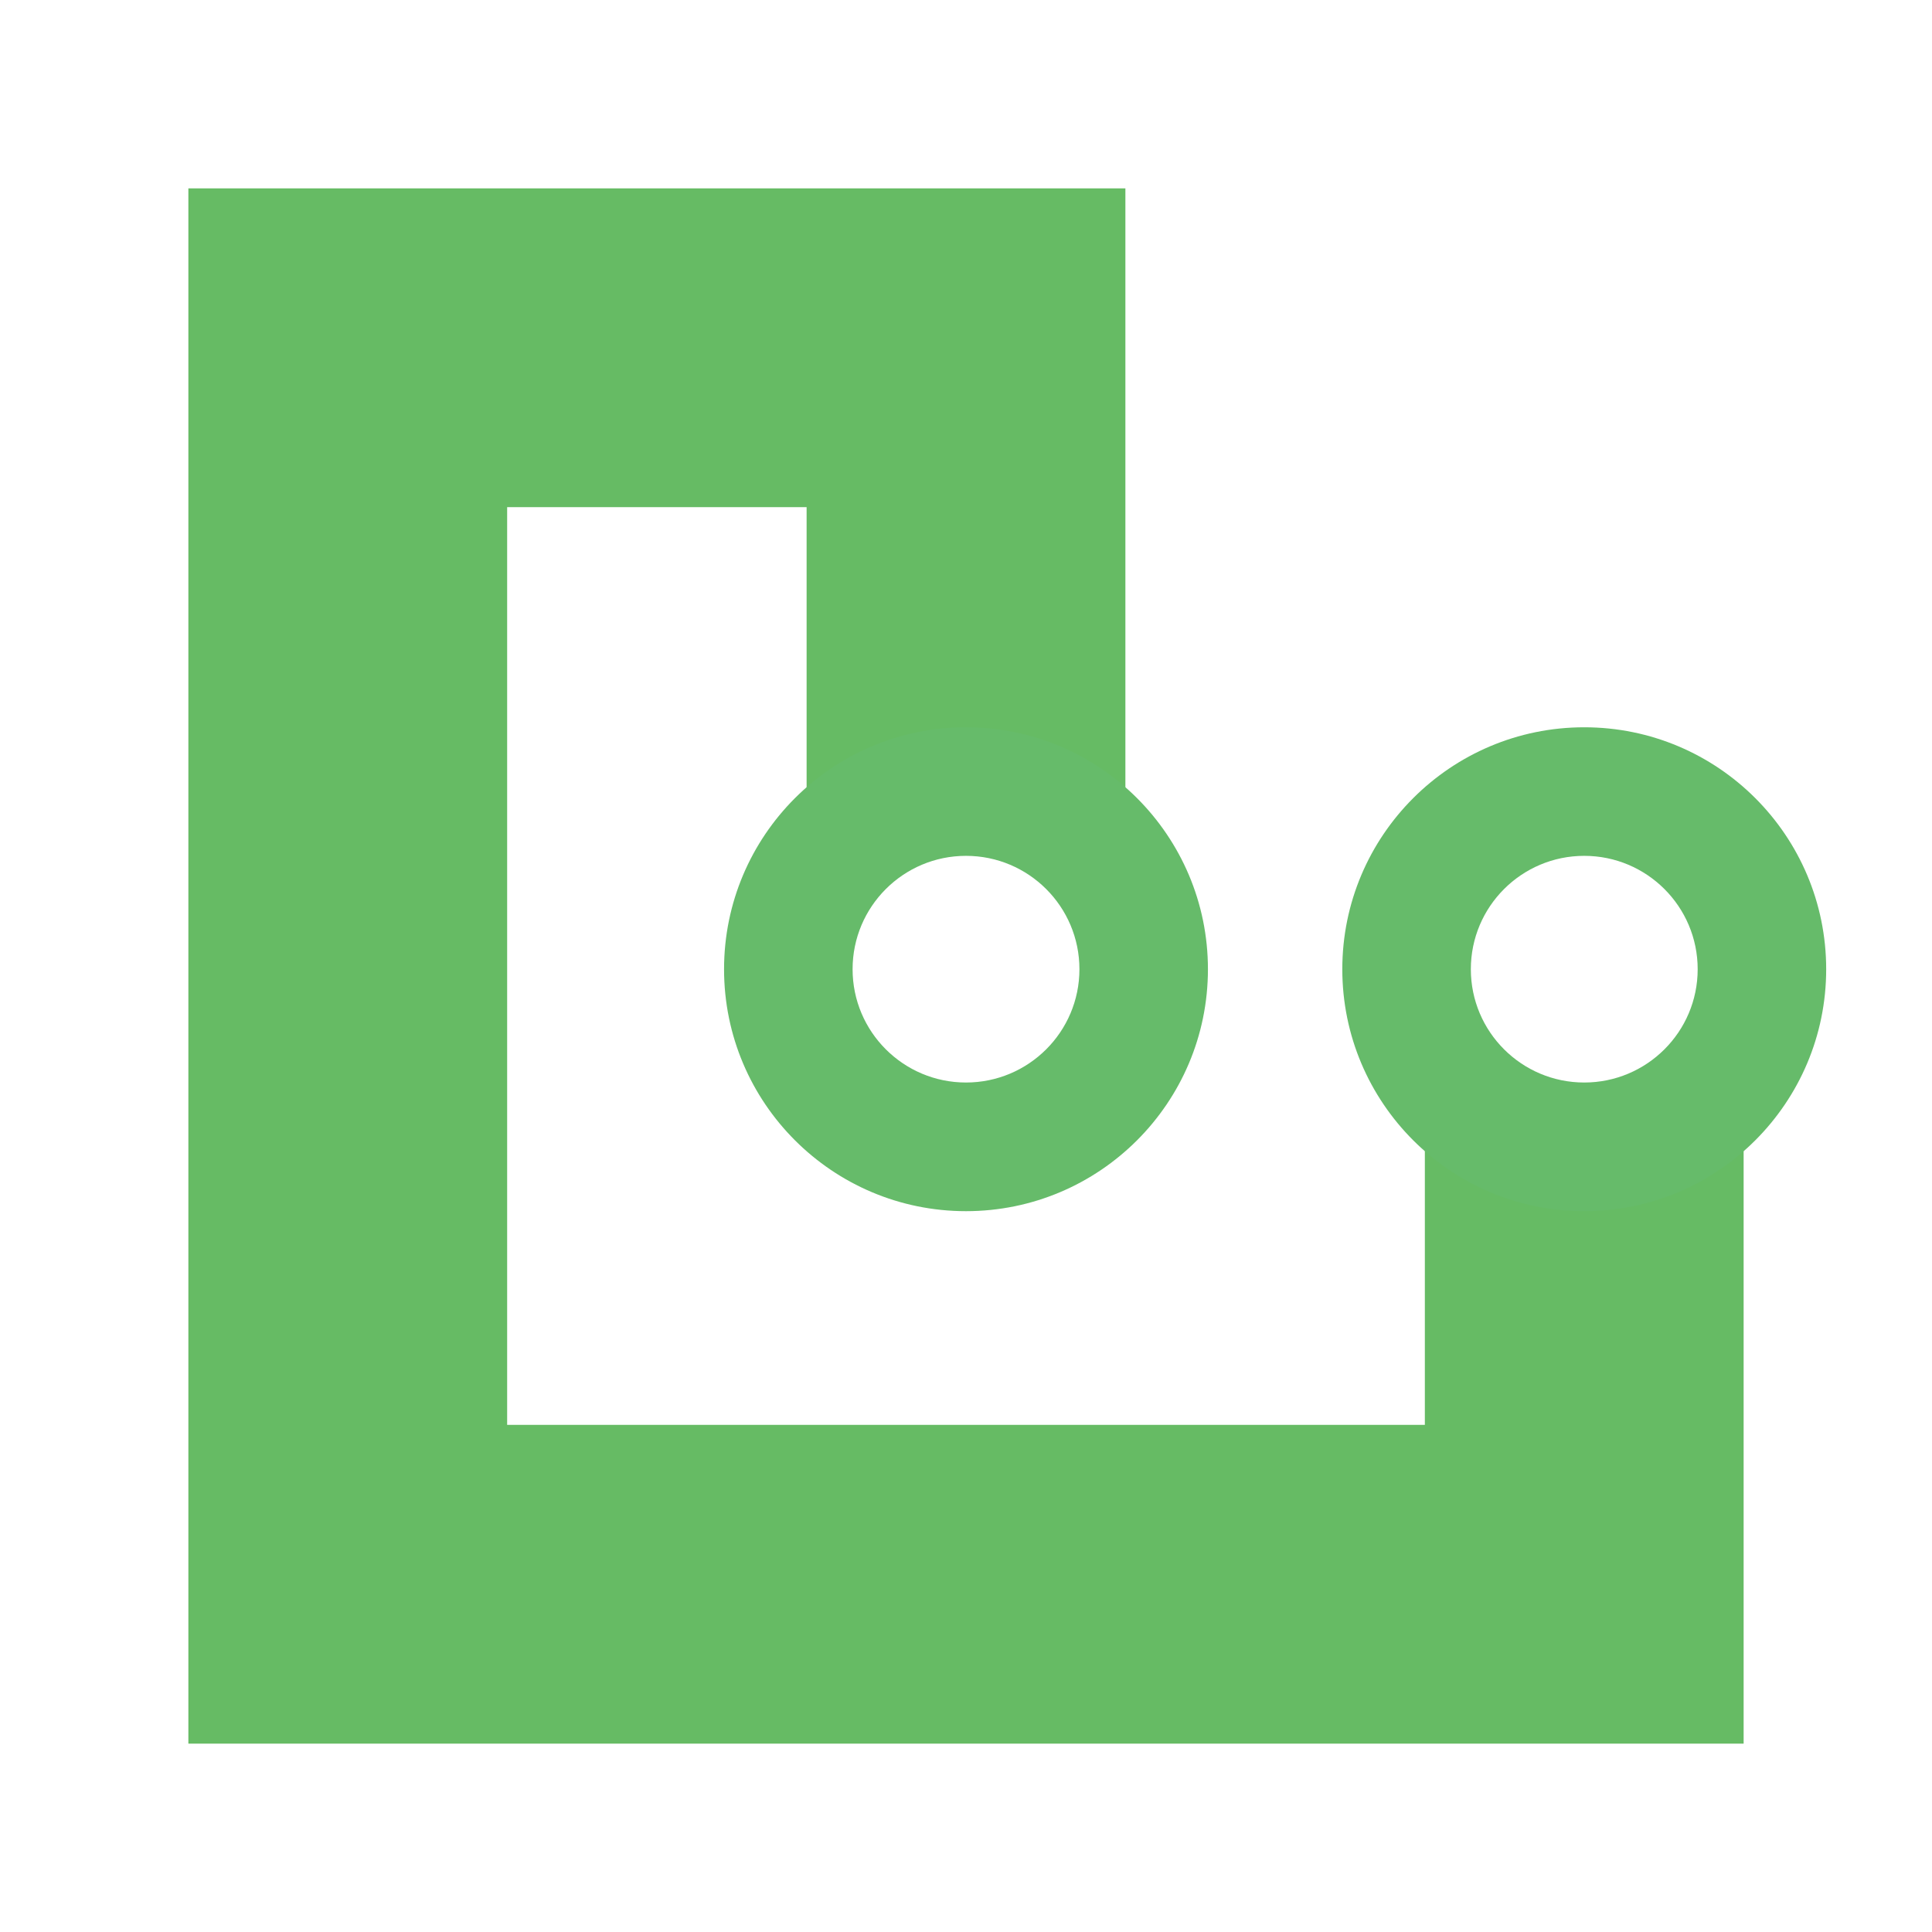 <?xml version="1.0" encoding="utf-8"?>
<!-- Generator: Adobe Illustrator 16.0.0, SVG Export Plug-In . SVG Version: 6.00 Build 0)  -->
<!DOCTYPE svg PUBLIC "-//W3C//DTD SVG 1.1//EN" "http://www.w3.org/Graphics/SVG/1.1/DTD/svg11.dtd">
<svg version="1.1" id="Layer_1" xmlns="http://www.w3.org/2000/svg" xmlns:xlink="http://www.w3.org/1999/xlink" x="0px" y="0px"
	 width="200px" height="200px" viewBox="94.5 -85.083 200 200" enable-background="new 94.5 -85.083 200 200" xml:space="preserve">
<polyline fill="none" stroke="#66BB64" stroke-width="33" stroke-miterlimit="10" points="258.5,29.917 258.5,78.918 130.5,78.918 
	130.5,-49.083 194.5,-49.083 194.5,-0.083 "/>
<path fill="#66BB6A" d="M283.546,15.25c0,13.828-11.216,25.047-25.046,25.047c-13.828,0-25.045-11.219-25.045-25.047
	c0-13.83,11.217-25.045,25.045-25.045C272.33-9.795,283.546,1.421,283.546,15.25z M258.5,3.514c-6.481,0-11.739,5.254-11.739,11.736
	c0,6.477,5.258,11.729,11.739,11.729c6.482,0,11.743-5.251,11.743-11.729C270.243,8.768,264.982,3.514,258.5,3.514z"/>
<path fill="#66BB6A" d="M219.545,15.25c0,13.828-11.216,25.047-25.046,25.047c-13.828,0-25.045-11.219-25.045-25.047
	c0-13.83,11.217-25.045,25.045-25.045C208.329-9.795,219.545,1.421,219.545,15.25z M194.499,3.514
	c-6.481,0-11.739,5.254-11.739,11.736c0,6.477,5.258,11.729,11.739,11.729c6.482,0,11.743-5.251,11.743-11.729
	C206.242,8.768,200.981,3.514,194.499,3.514z"/>
</svg>
